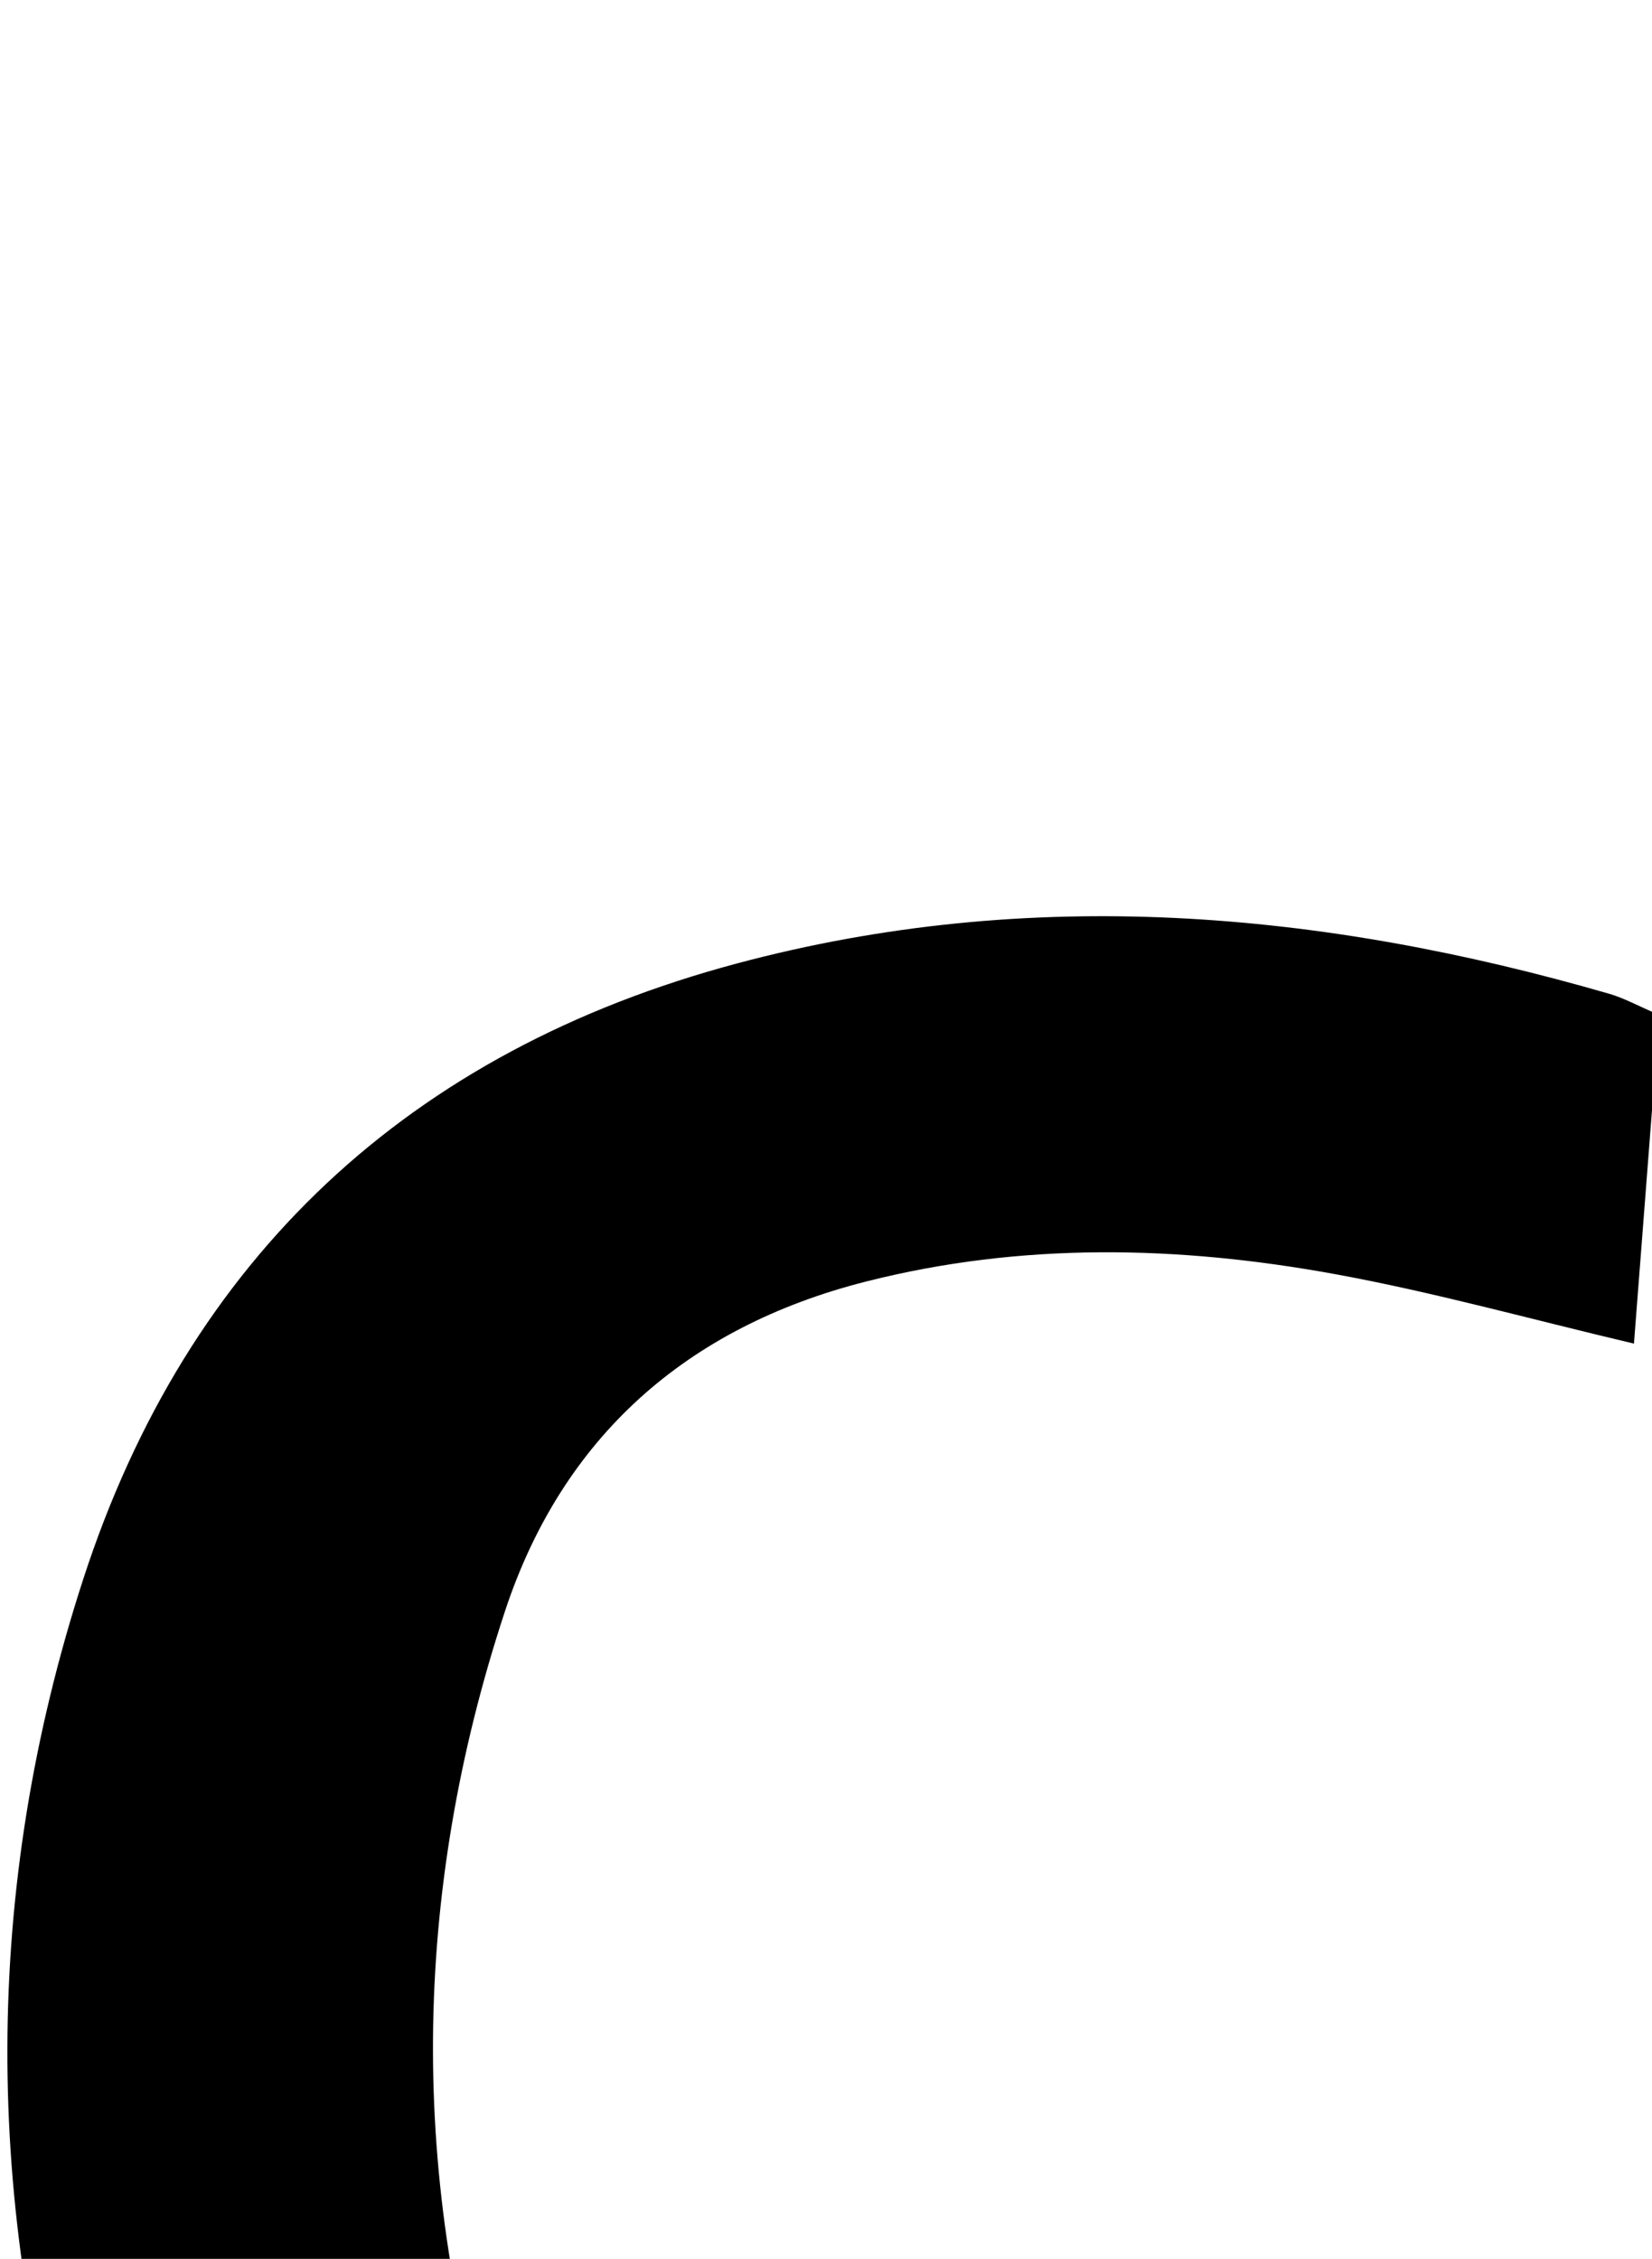 <?xml version="1.0" encoding="iso-8859-1"?>
<!-- Generator: Adobe Illustrator 25.2.1, SVG Export Plug-In . SVG Version: 6.00 Build 0)  -->
<svg version="1.1" xmlns="http://www.w3.org/2000/svg" xmlns:xlink="http://www.w3.org/1999/xlink" x="0px" y="0px"
	 viewBox="0 0 108.203 147.927" style="enable-background:new 0 0 108.203 147.927;" xml:space="preserve">
<g>
	<path d="M108.685,66.47c-0.572,7.396-1.121,14.497-1.664,21.519c-6.74-1.588-13.108-3.369-19.584-4.551
		c-10.237-1.868-20.508-2.105-30.728,0.49c-11.764,2.987-19.88,10.211-23.634,21.586c-6.114,18.528-6.338,37.366-0.349,55.968
		c4.467,13.876,14.71,21.328,28.933,23.511c14.734,2.261,28.827-0.243,42.489-5.845c1.175-0.482,2.377-0.897,4.315-1.624
		c0,6.984,0,13.391,0,20.476c-5.231,3.664-11.893,5.606-18.659,7.307c-16.813,4.226-33.462,3.344-49.612-2.659
		c-17.871-6.642-29.512-19.701-35.041-37.785c-6.246-20.429-6.303-41.143,0.31-61.478C12.3,82.352,26.834,68.825,48.245,63.1
		c19.207-5.136,38.285-3.486,57.174,1.985C106.368,65.36,107.253,65.855,108.685,66.47z"/>
</g>
</svg>
